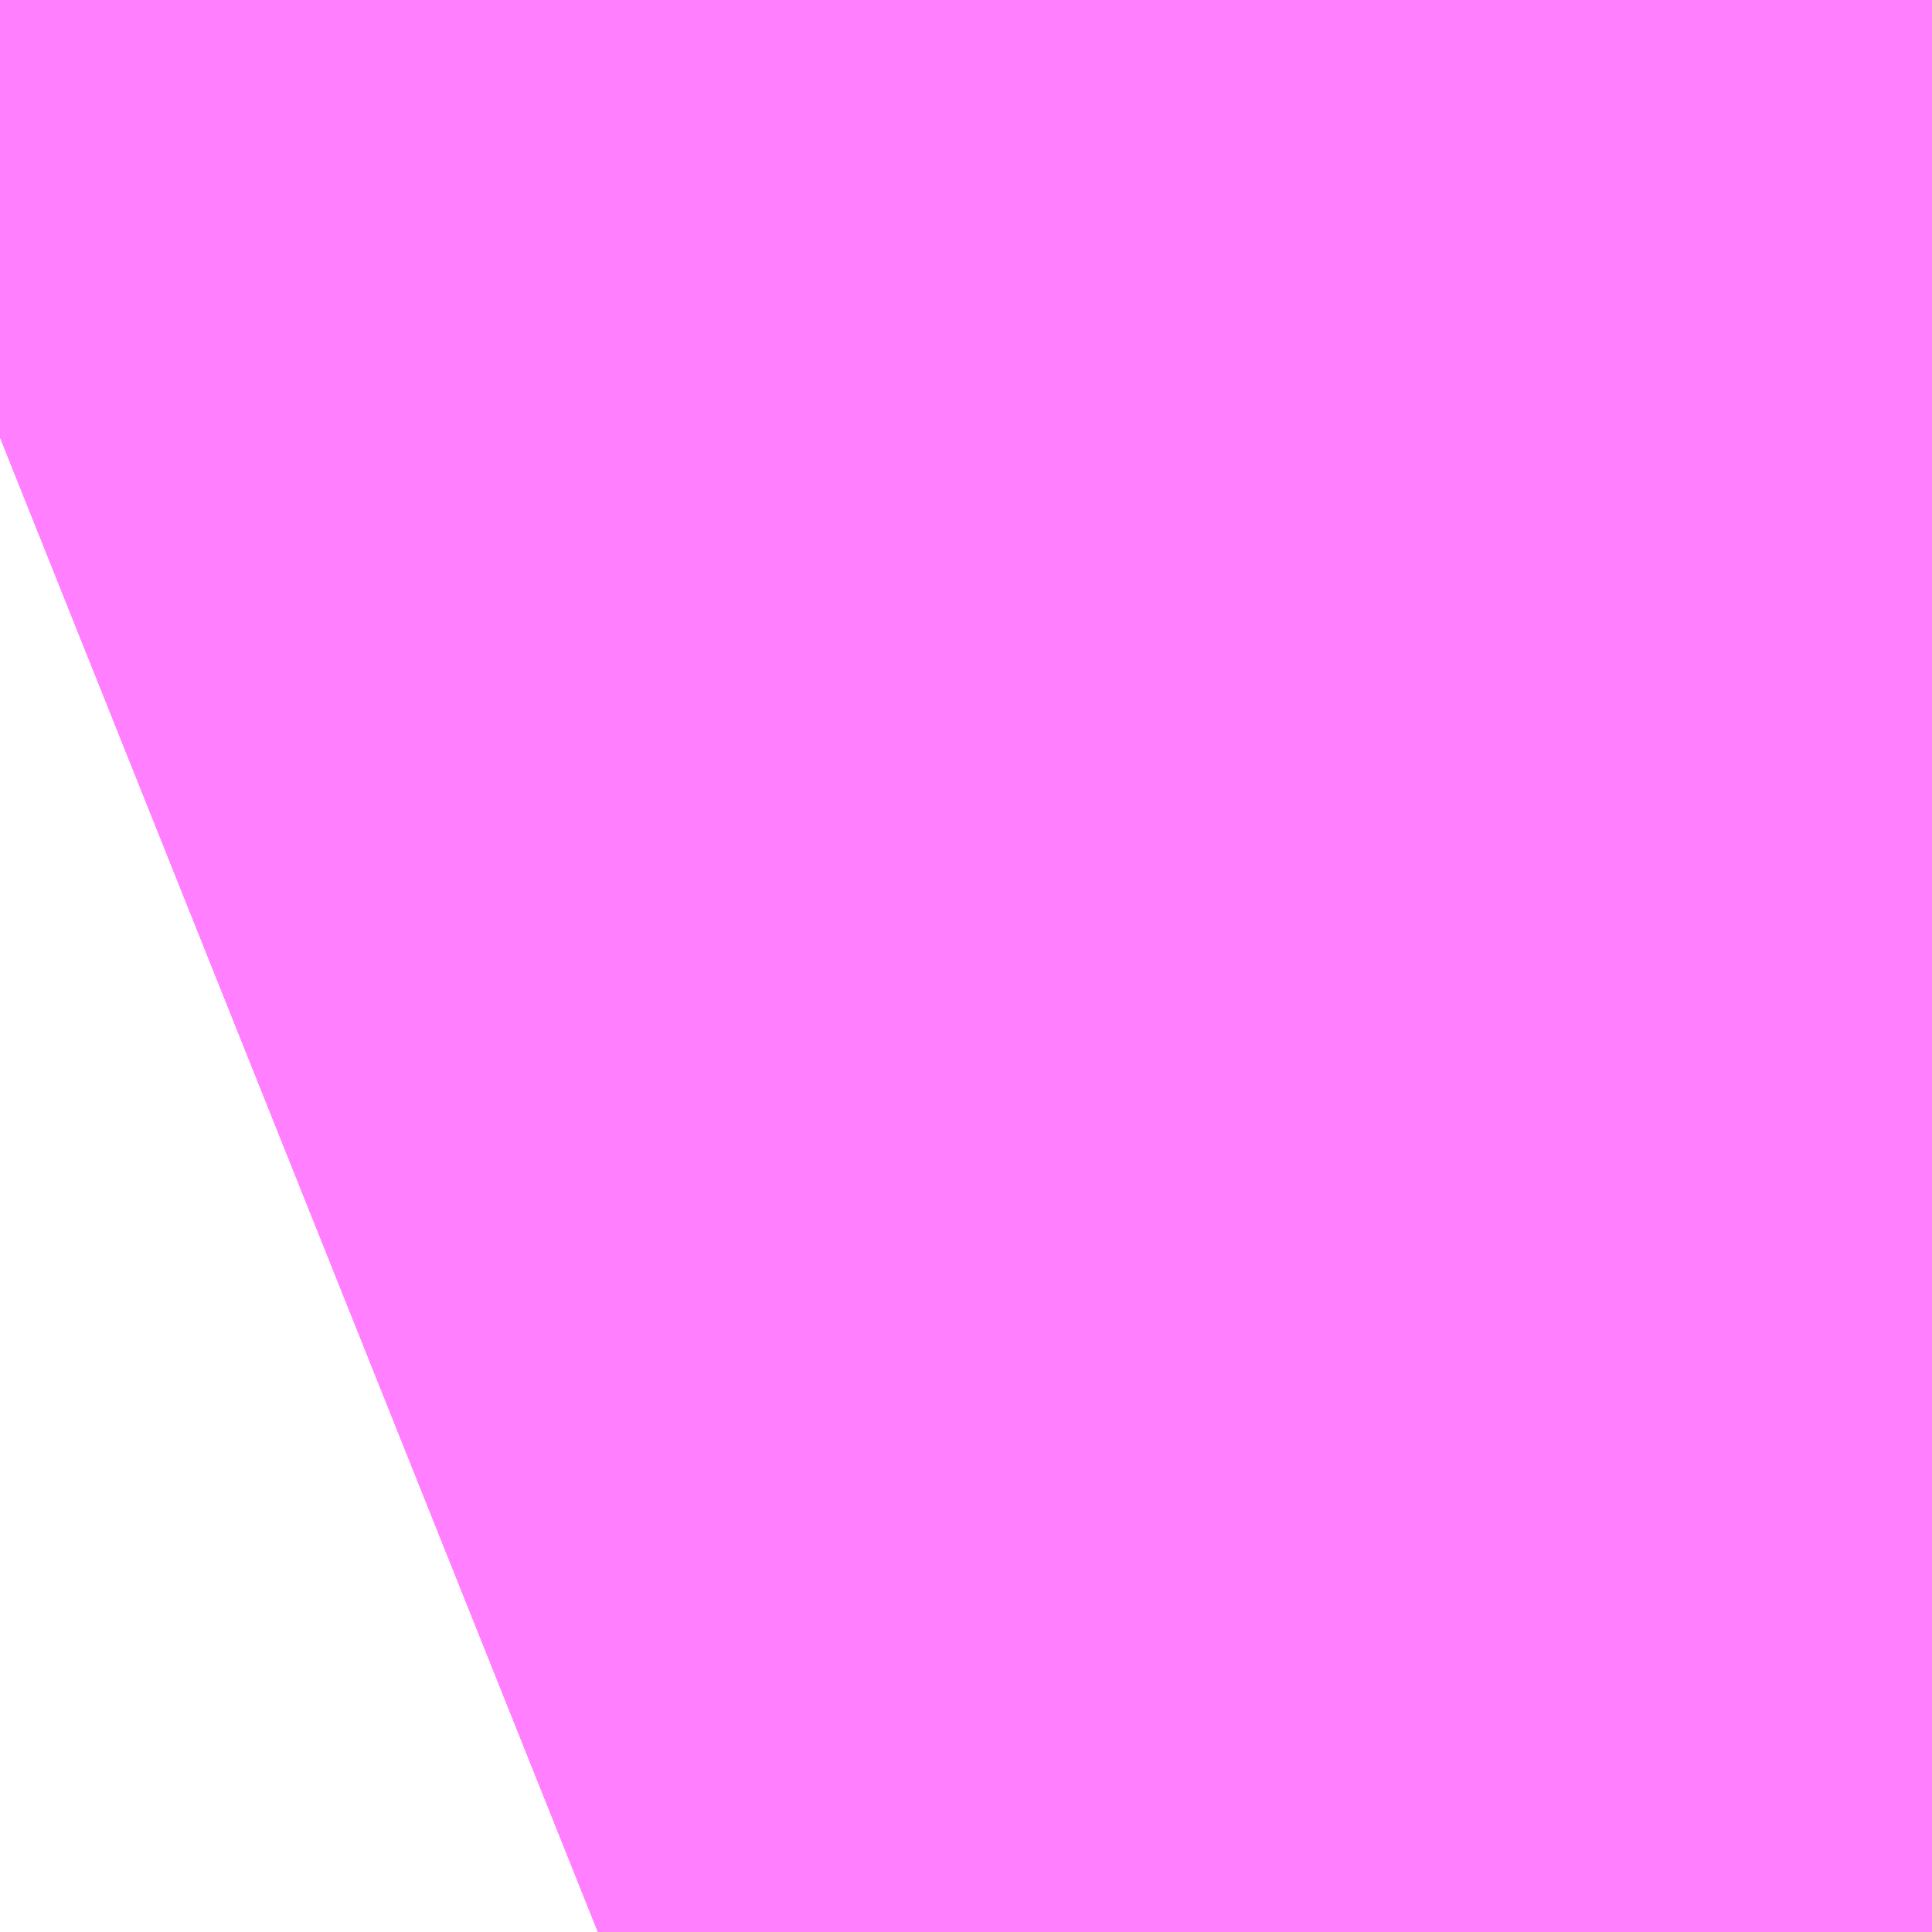 <?xml version="1.0" encoding="UTF-8"?>
<svg  xmlns="http://www.w3.org/2000/svg" xmlns:xlink="http://www.w3.org/1999/xlink" xmlns:go="http://purl.org/svgmap/profile" property="N07_001,N07_002,N07_003,N07_004,N07_005,N07_006,N07_007" viewBox="14081.039 -3830.658 0.137 0.137" go:dataArea="14081.039428710938 -3830.657958984375 0.1373291015625 0.1373291015625" >
<globalCoordinateSystem srsName="http://purl.org/crs/84" transform="matrix(100.0,0.0,0.0,-100.0,0.0,0.0)" />
<defs>
 <g id="p0" >
  <circle cx="0.0" cy="0.0" r="3" stroke="green" stroke-width="0.75" vector-effect="non-scaling-stroke" />
 </g>
</defs>
<g fill="none" fill-rule="evenodd" stroke="#FF00FF" stroke-width="0.75" opacity="0.5" vector-effect="non-scaling-stroke" stroke-linejoin="bevel" >
<path content="2,仙台市,780,2.0,0.0,0.0," xlink:title="2" d="M14081.039,-3830.627L14081.044,-3830.629L14081.05,-3830.634L14081.056,-3830.641L14081.058,-3830.648L14081.059,-3830.657L14081.059,-3830.658"/>
<path content="2,仙台市,810,1.0,1.0,0.0," xlink:title="2" d="M14081.059,-3830.658L14081.059,-3830.657L14081.058,-3830.648L14081.056,-3830.641L14081.05,-3830.634L14081.044,-3830.629L14081.039,-3830.627"/>
<path content="2,仙台市,811,2.0,1.5,0.0," xlink:title="2" d="M14081.059,-3830.658L14081.059,-3830.657L14081.058,-3830.648L14081.056,-3830.641L14081.05,-3830.634L14081.044,-3830.629L14081.039,-3830.627"/>
<path content="2,仙台市,876,1.5,0.0,0.0," xlink:title="2" d="M14081.059,-3830.658L14081.059,-3830.657L14081.058,-3830.648L14081.056,-3830.641L14081.05,-3830.634L14081.044,-3830.629L14081.039,-3830.627"/>
<path content="2,仙台市,910,47.0,32.0,29.5," xlink:title="2" d="M14081.039,-3830.627L14081.044,-3830.629L14081.05,-3830.634L14081.056,-3830.641L14081.058,-3830.648L14081.059,-3830.657L14081.059,-3830.658"/>
</g>
</svg>
